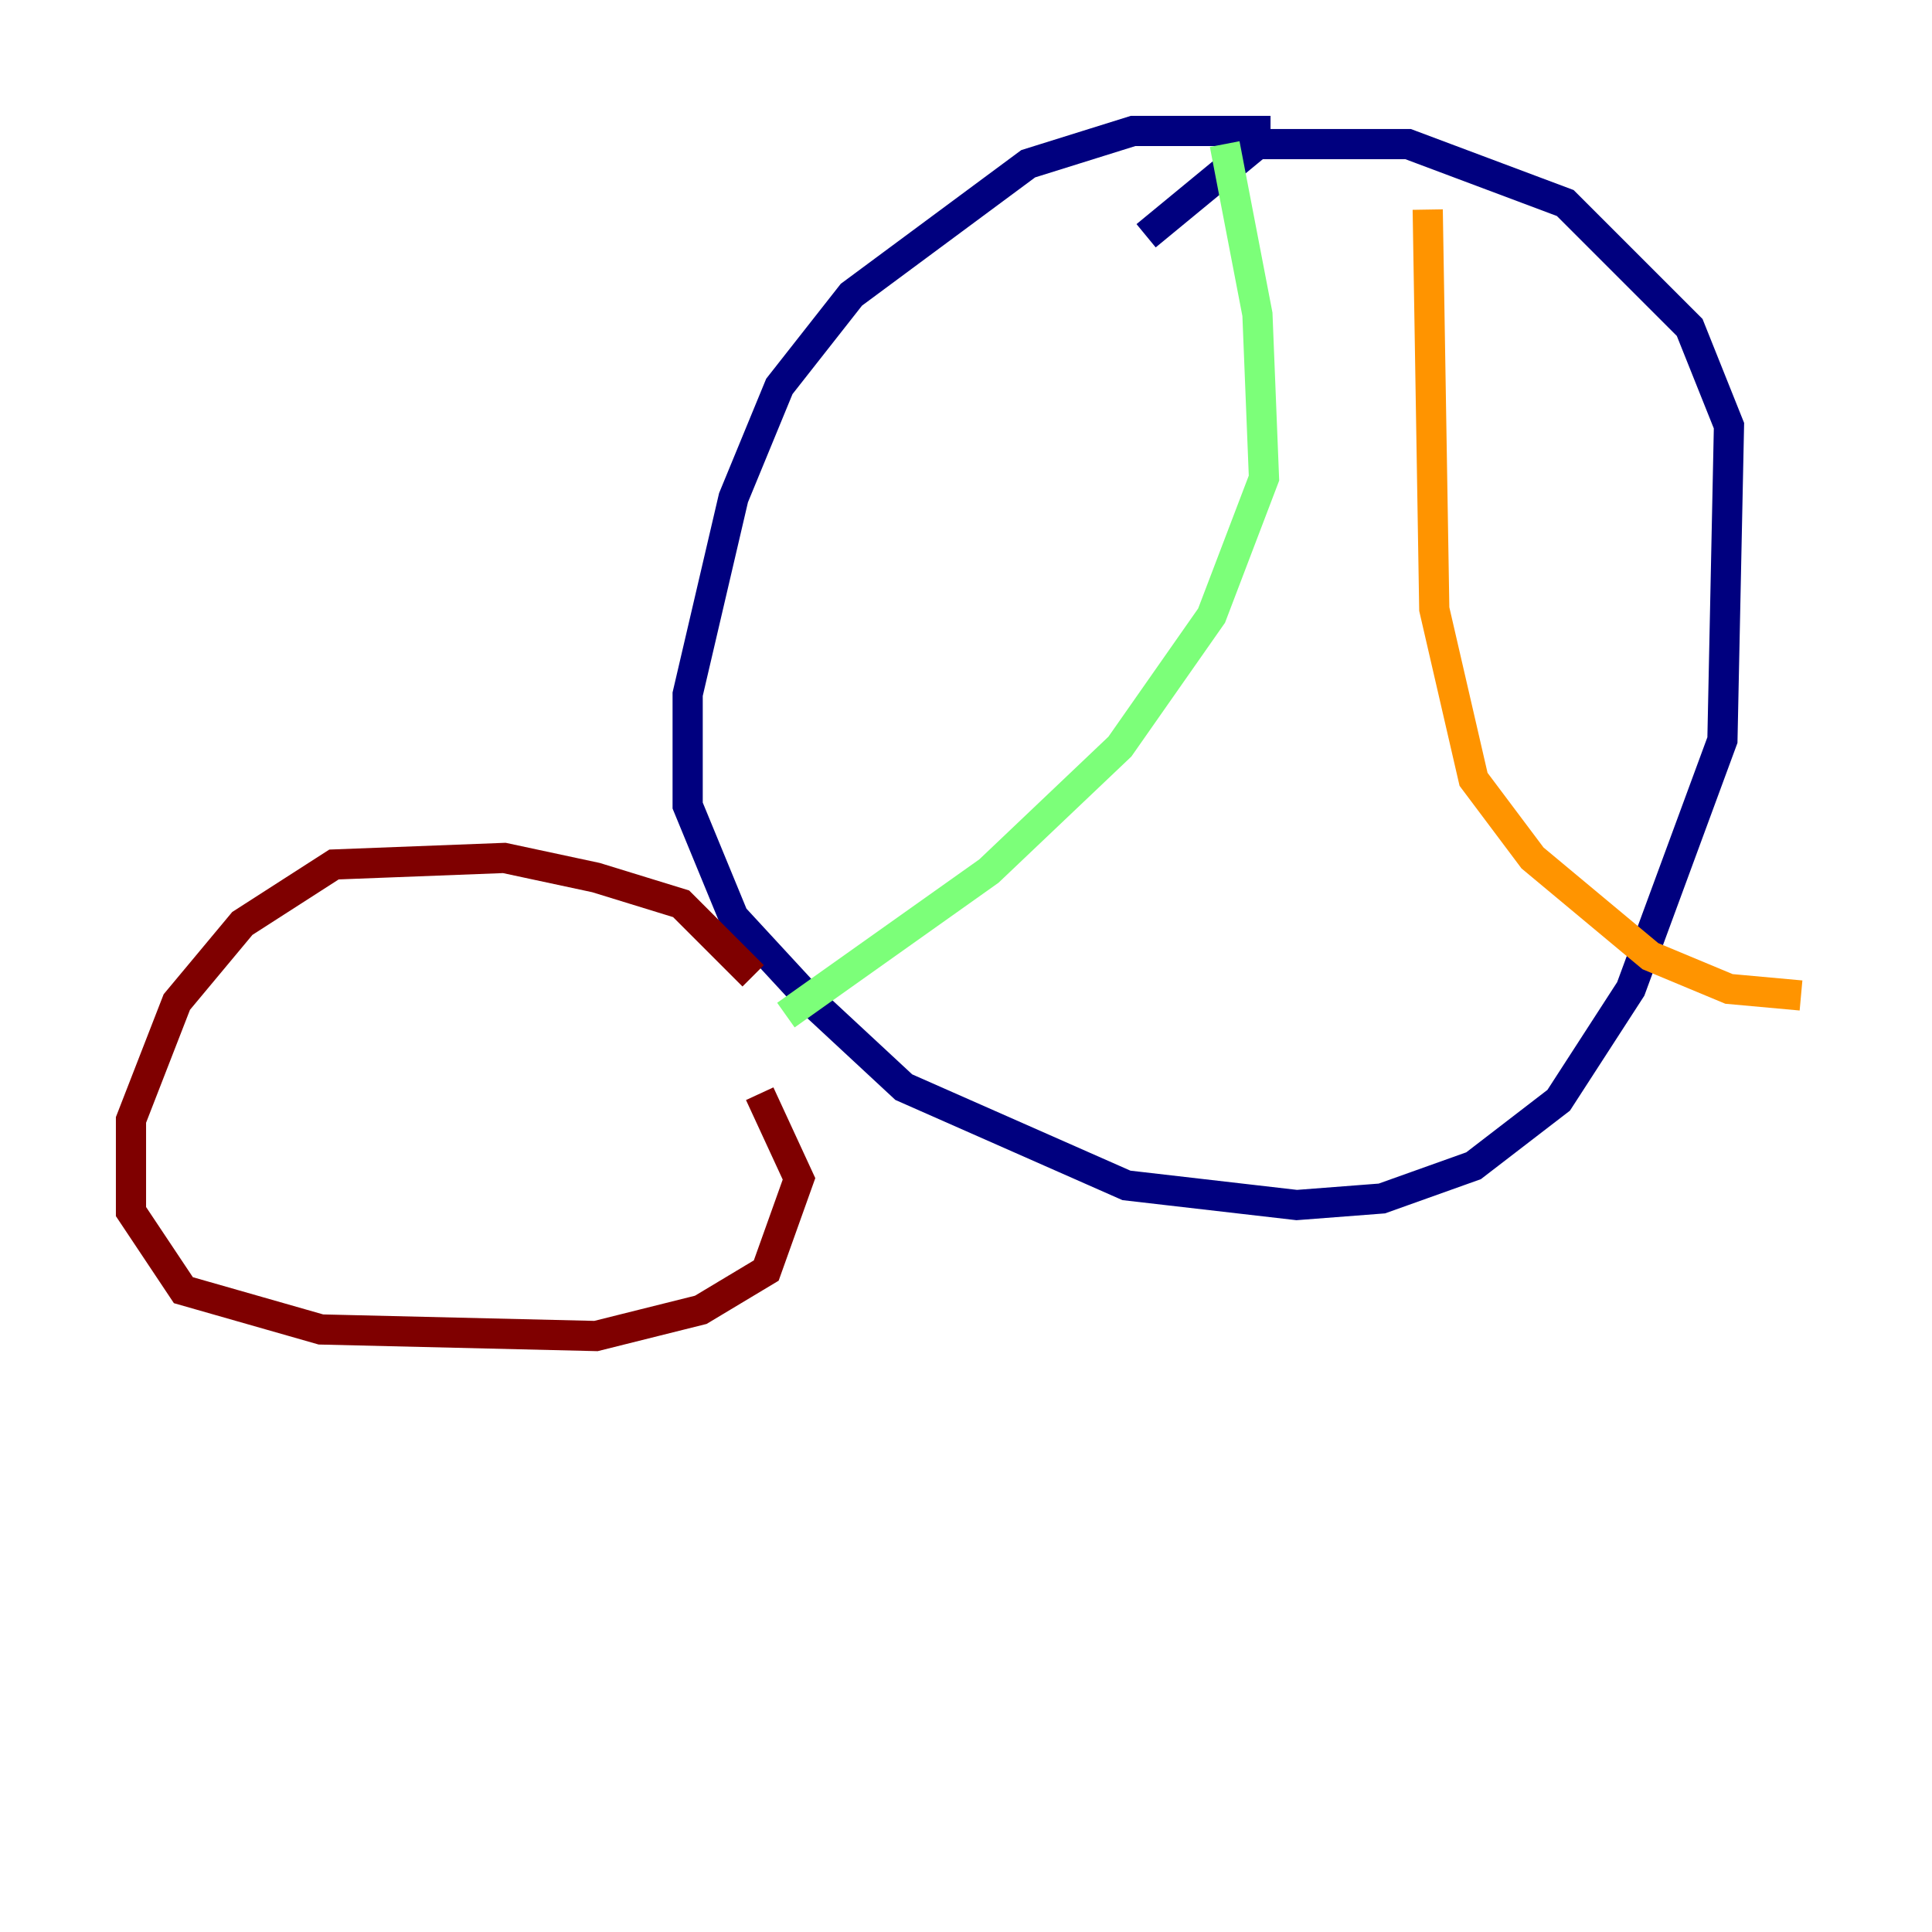 <?xml version="1.0" encoding="utf-8" ?>
<svg baseProfile="tiny" height="128" version="1.2" viewBox="0,0,128,128" width="128" xmlns="http://www.w3.org/2000/svg" xmlns:ev="http://www.w3.org/2001/xml-events" xmlns:xlink="http://www.w3.org/1999/xlink"><defs /><polyline fill="none" points="84.176,8.678 75.064,8.678 68.122,10.848 56.407,19.525 51.634,25.6 48.597,32.976 45.559,45.993 45.559,53.37 48.597,60.746 53.803,66.386 59.878,72.027 74.63,78.536 85.912,79.837 91.552,79.403 97.627,77.234 103.268,72.895 108.041,65.519 114.115,49.031 114.549,28.203 111.946,21.695 103.702,13.451 93.288,9.546 83.308,9.546 75.932,15.62" stroke="#00007f" stroke-width="2" /><polyline fill="none" points="85.912,15.186 85.912,15.186" stroke="#0080ff" stroke-width="2" /><polyline fill="none" points="81.139,9.546 83.308,20.827 83.742,31.675 80.271,40.786 74.197,49.464 65.519,57.709 52.068,67.254" stroke="#7cff79" stroke-width="2" /><polyline fill="none" points="94.59,13.885 95.024,40.352 97.627,51.634 101.532,56.841 109.342,63.349 114.549,65.519 119.322,65.953" stroke="#ff9400" stroke-width="2" /><polyline fill="none" points="49.898,64.651 45.125,59.878 39.485,58.142 33.41,56.841 22.129,57.275 16.054,61.18 11.715,66.386 8.678,74.197 8.678,80.271 12.149,85.478 21.261,88.081 39.485,88.515 46.427,86.78 50.766,84.176 52.936,78.102 50.332,72.461" stroke="#7f0000" stroke-width="2" /></svg>